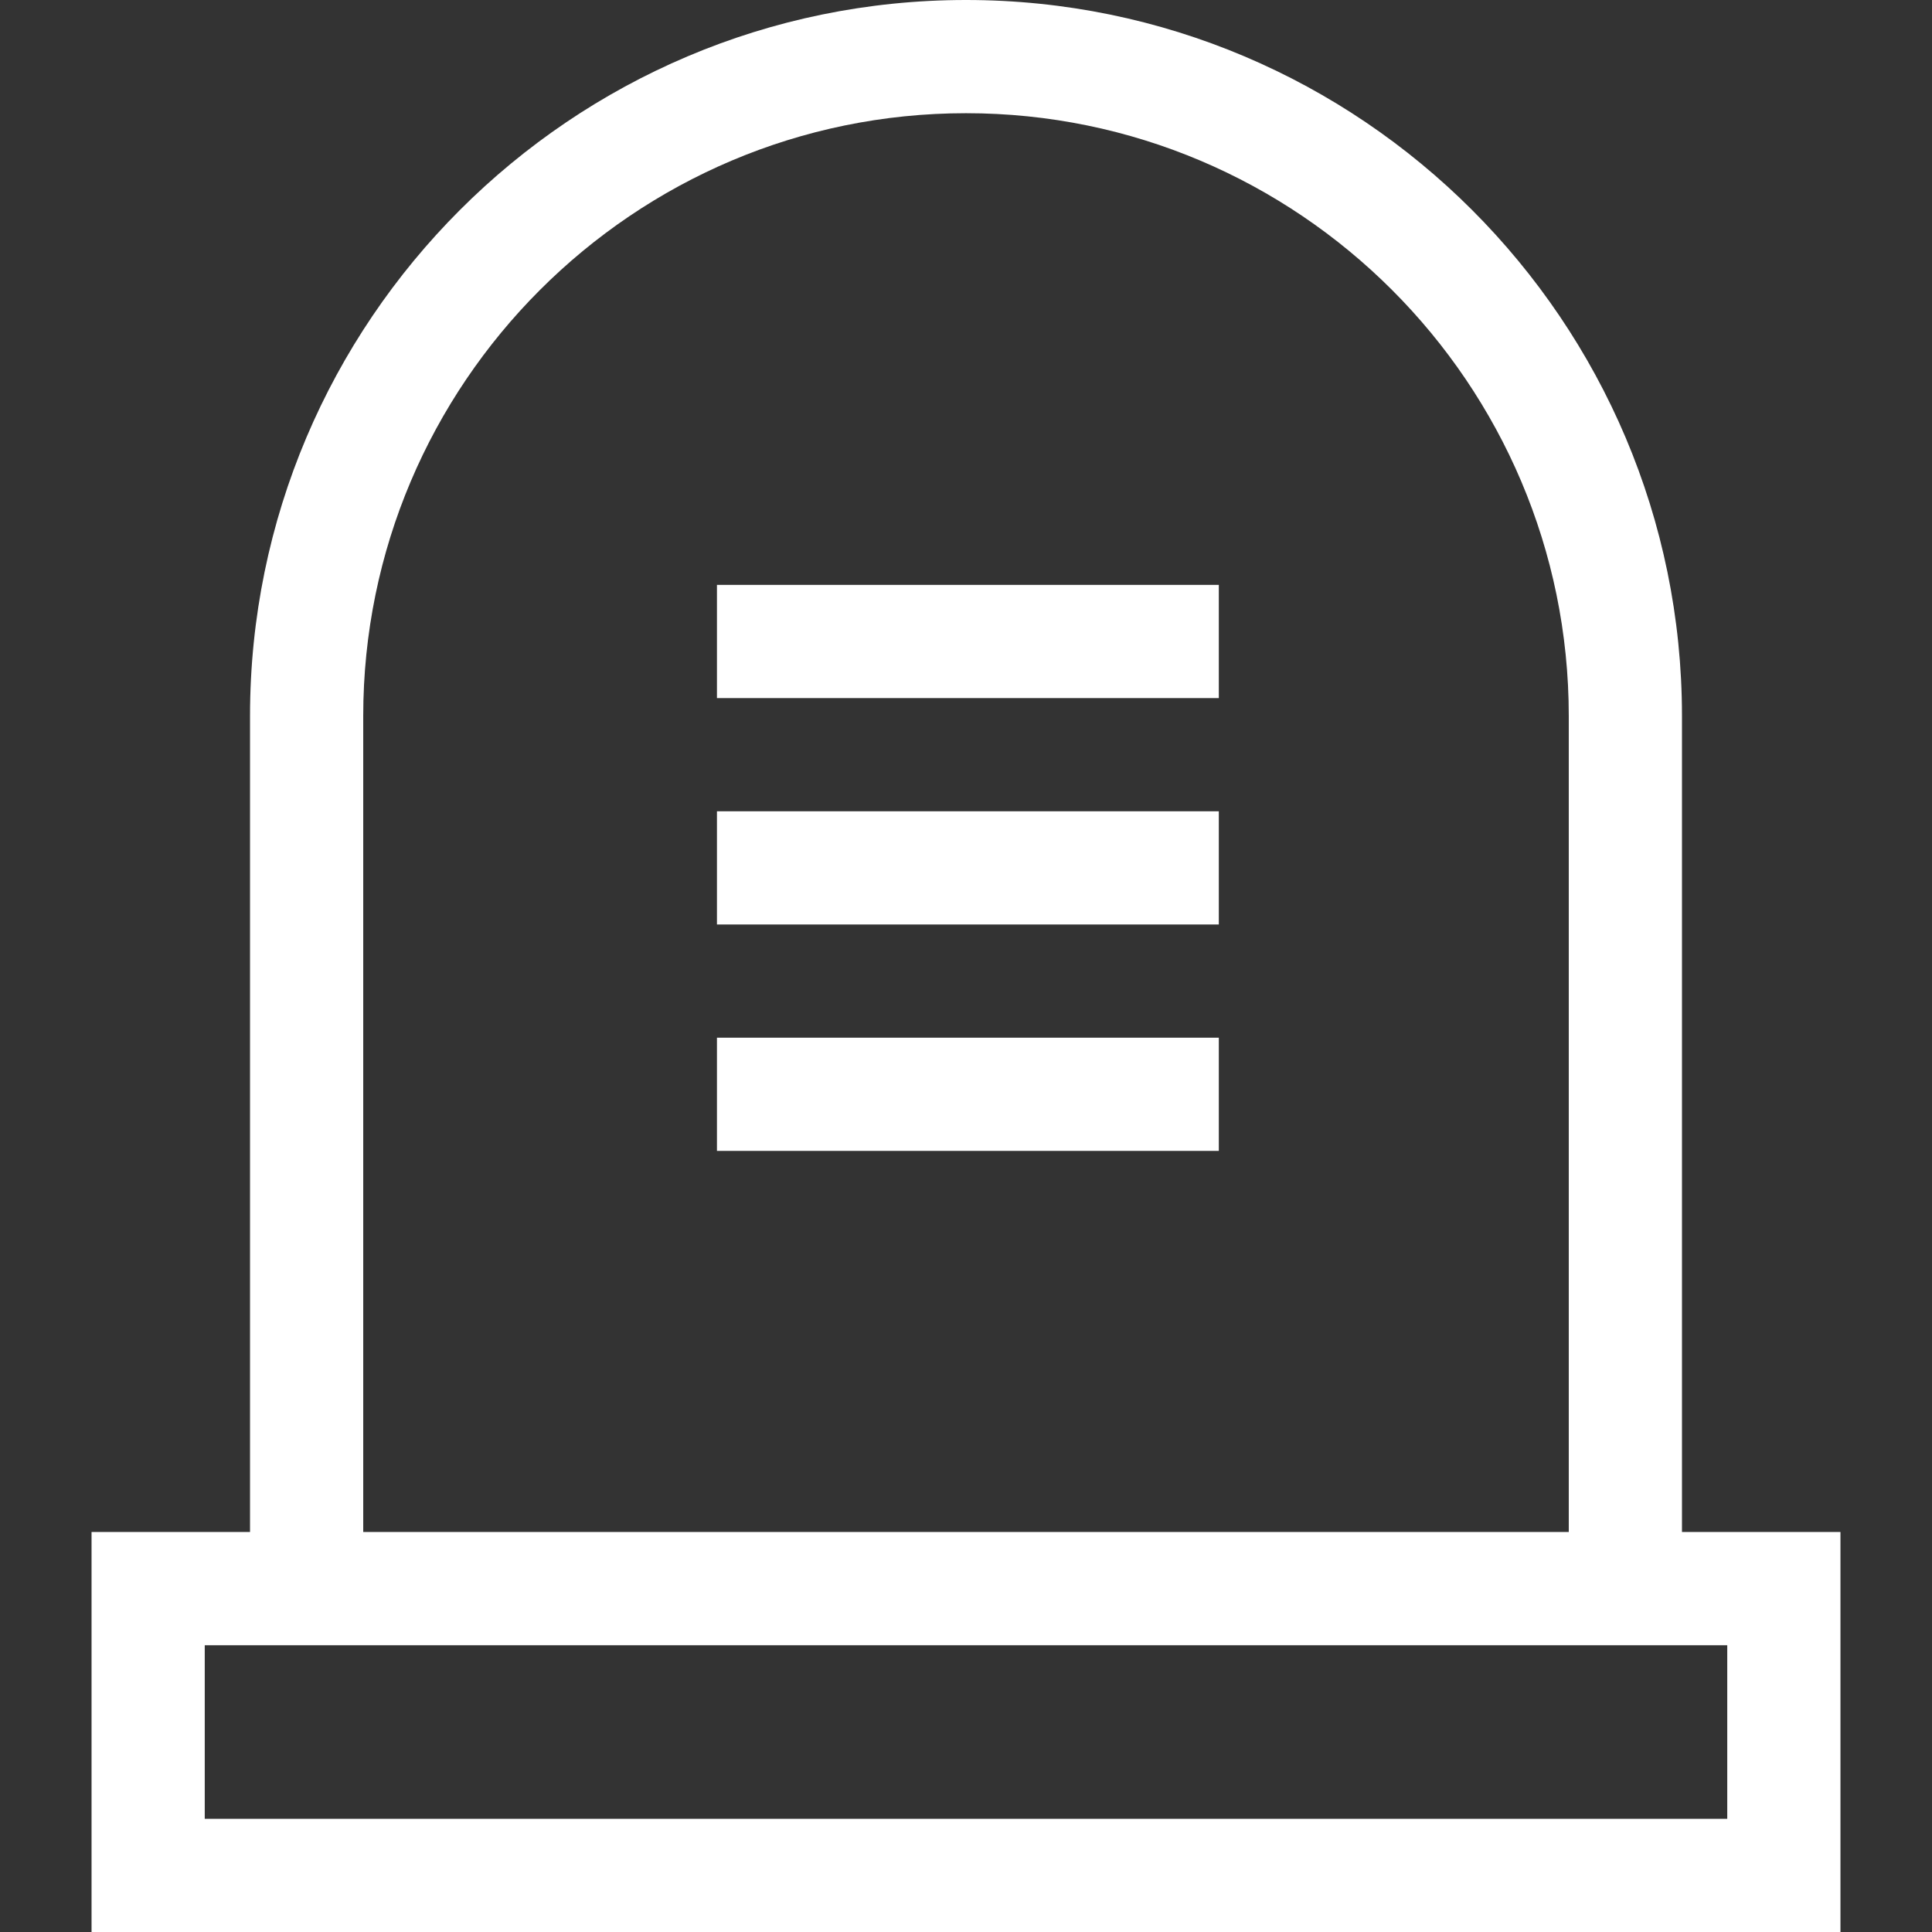 <?xml version="1.0" encoding="iso-8859-1"?>
<!-- Generator: Adobe Illustrator 21.0.0, SVG Export Plug-In . SVG Version: 6.00 Build 0)  -->
<svg fill="#fff" xmlns="http://www.w3.org/2000/svg" xmlns:xlink="http://www.w3.org/1999/xlink" version="1.1" id="Capa_1" x="0px" y="0px" viewBox="0 0 512 512" style="enable-background:new 0 0 512 512;" xml:space="preserve" width="512" height="512">
<rect x="0" y="0" width="512" height="512" fill="#333333" stroke="none"/>
<g>
	<path d="M445.741,406V189.741C445.741,85.118,360.624,0,256,0S66.259,85.118,66.259,189.741V406H24.261v106h463.479V406H445.741z    M96.259,189.741C96.259,101.66,167.918,30,256,30s159.741,71.66,159.741,159.741V406H96.259V189.741z M457.739,482H54.261v-46   h403.479V482z"/>
	<rect x="190" y="155" width="133" height="30"/>
	<rect x="190" y="215" width="133" height="30"/>
	<rect x="190" y="275" width="133" height="30"/>
</g>















</svg>
